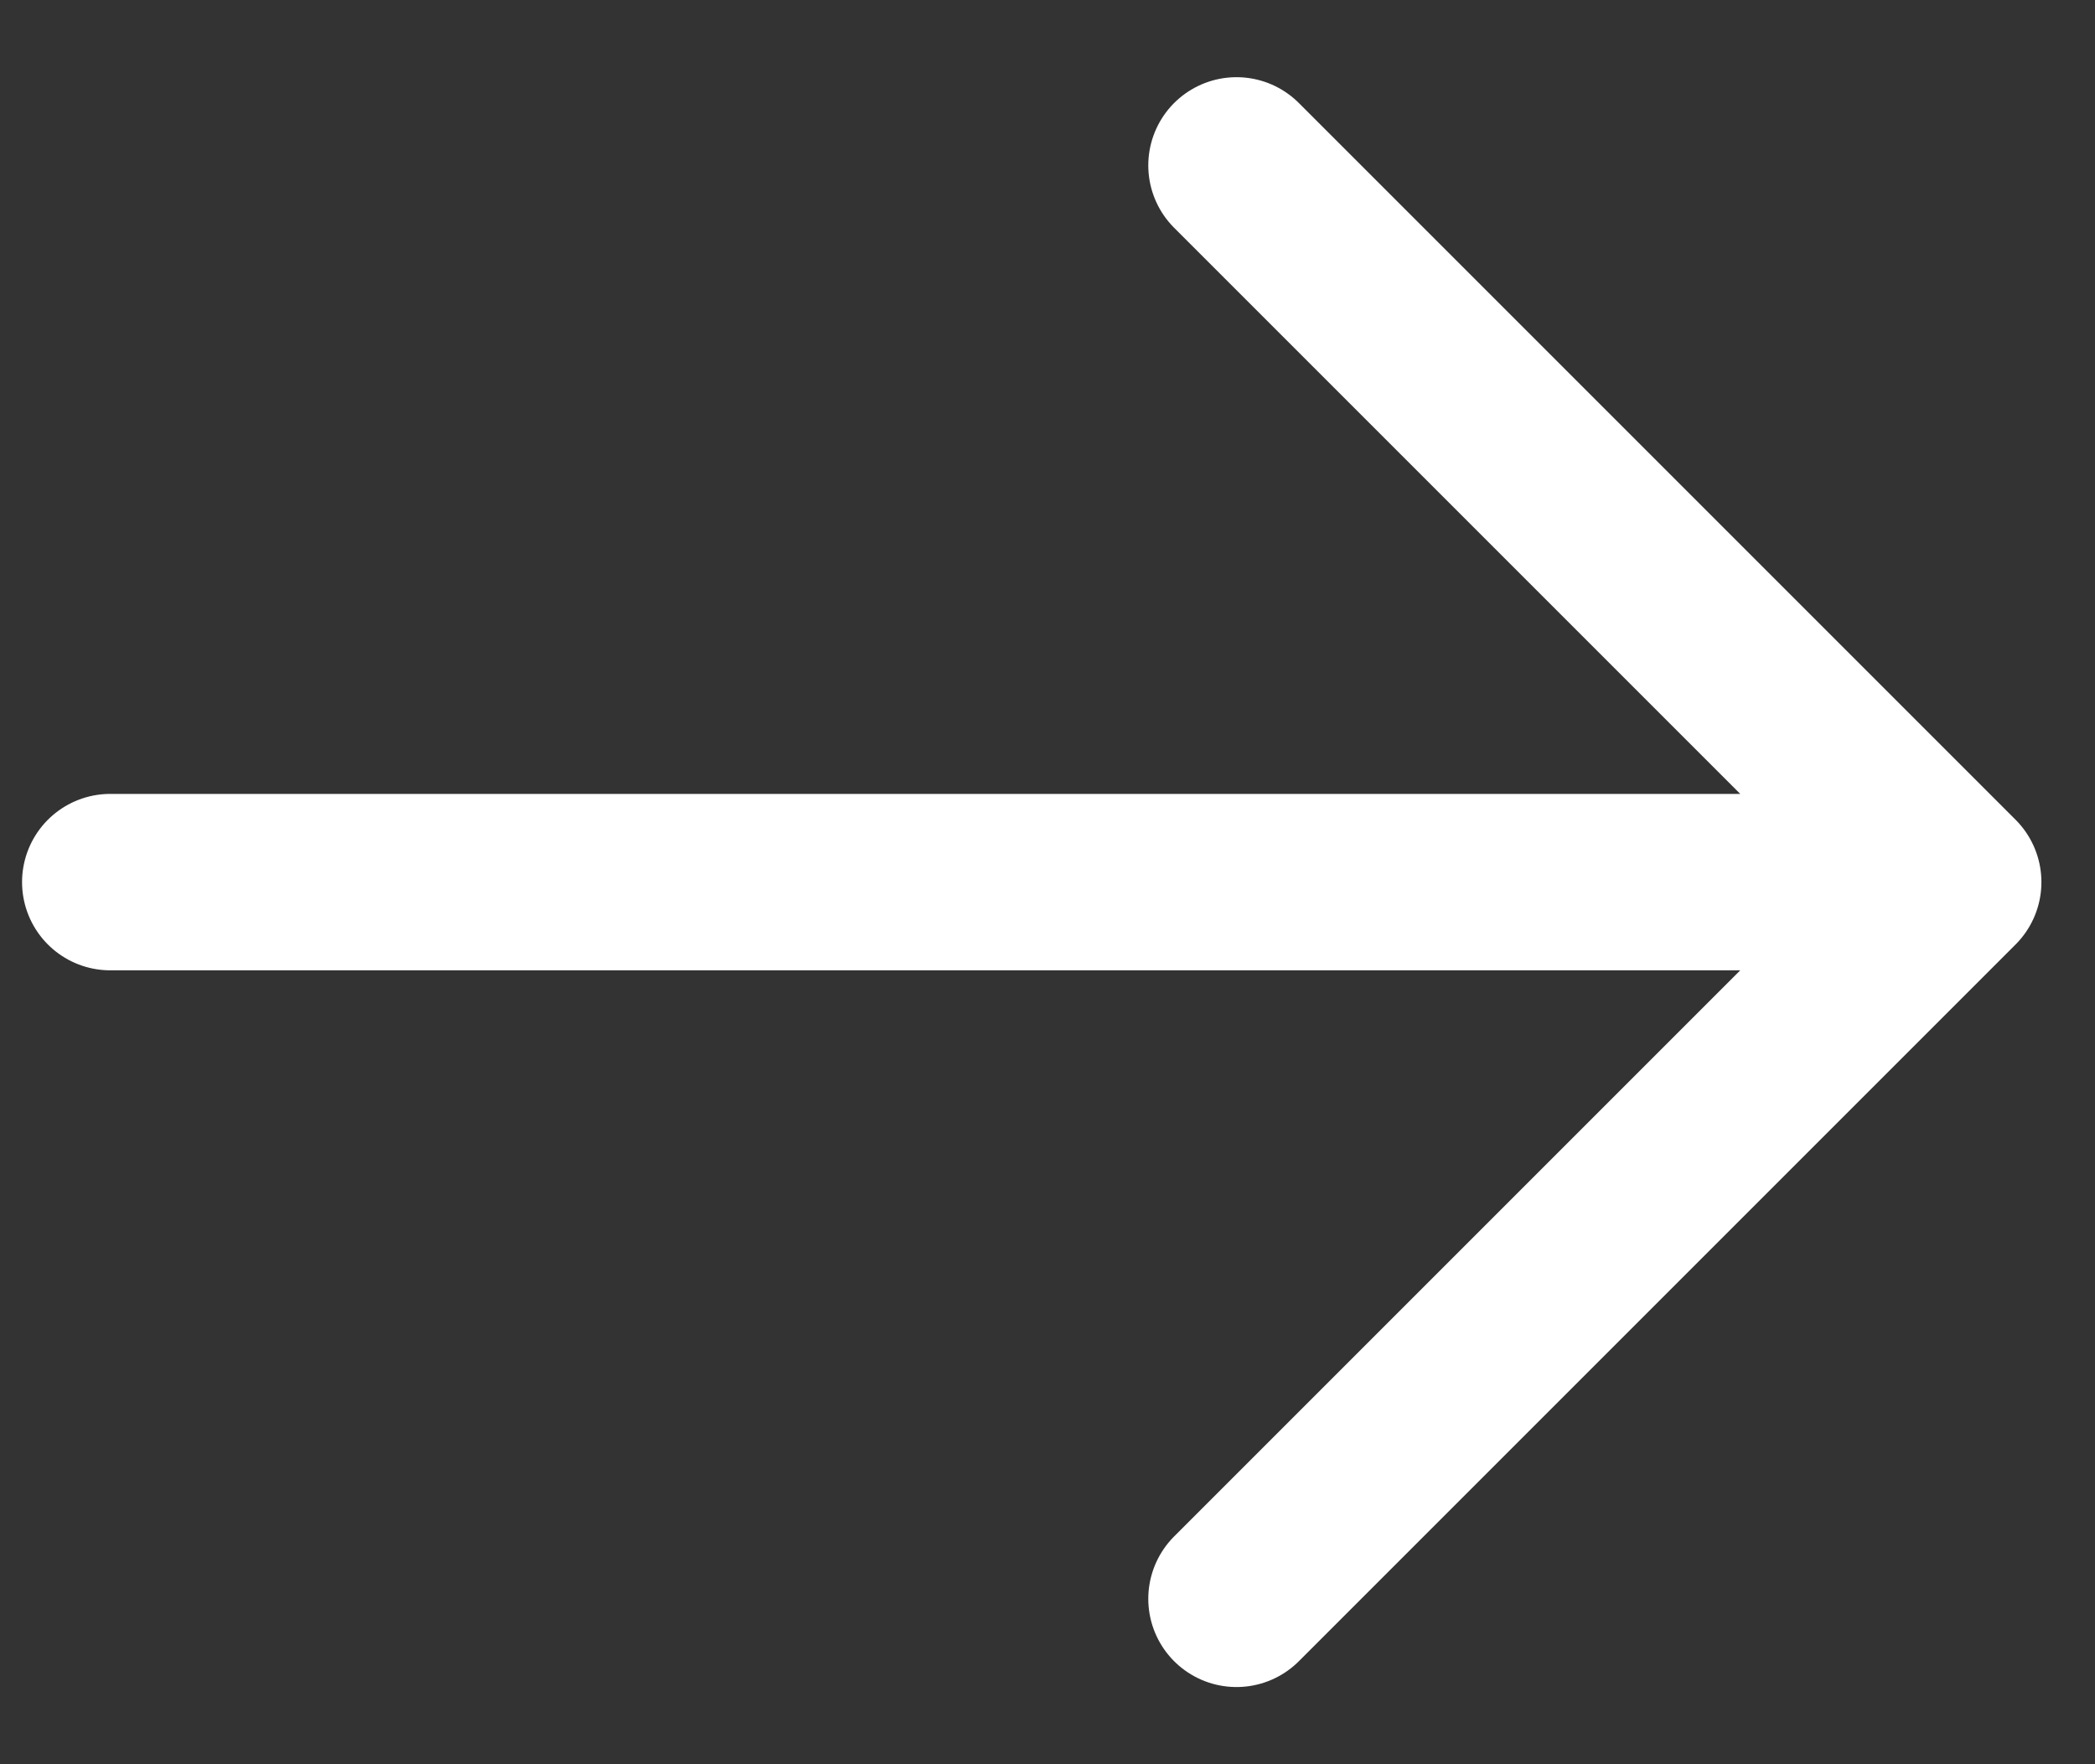 <svg width="19" height="16" viewBox="0 0 19 16" fill="none" xmlns="http://www.w3.org/2000/svg">
<rect x="0" y="0" width="19" height="16" fill="#333333" stroke="none"/>
<path d="M11.214 1.5L17.714 8M17.714 8L11.214 14.5M17.714 8L1 8" stroke="white" stroke-width="1.6" stroke-linecap="round" stroke-linejoin="round"/>
</svg>
